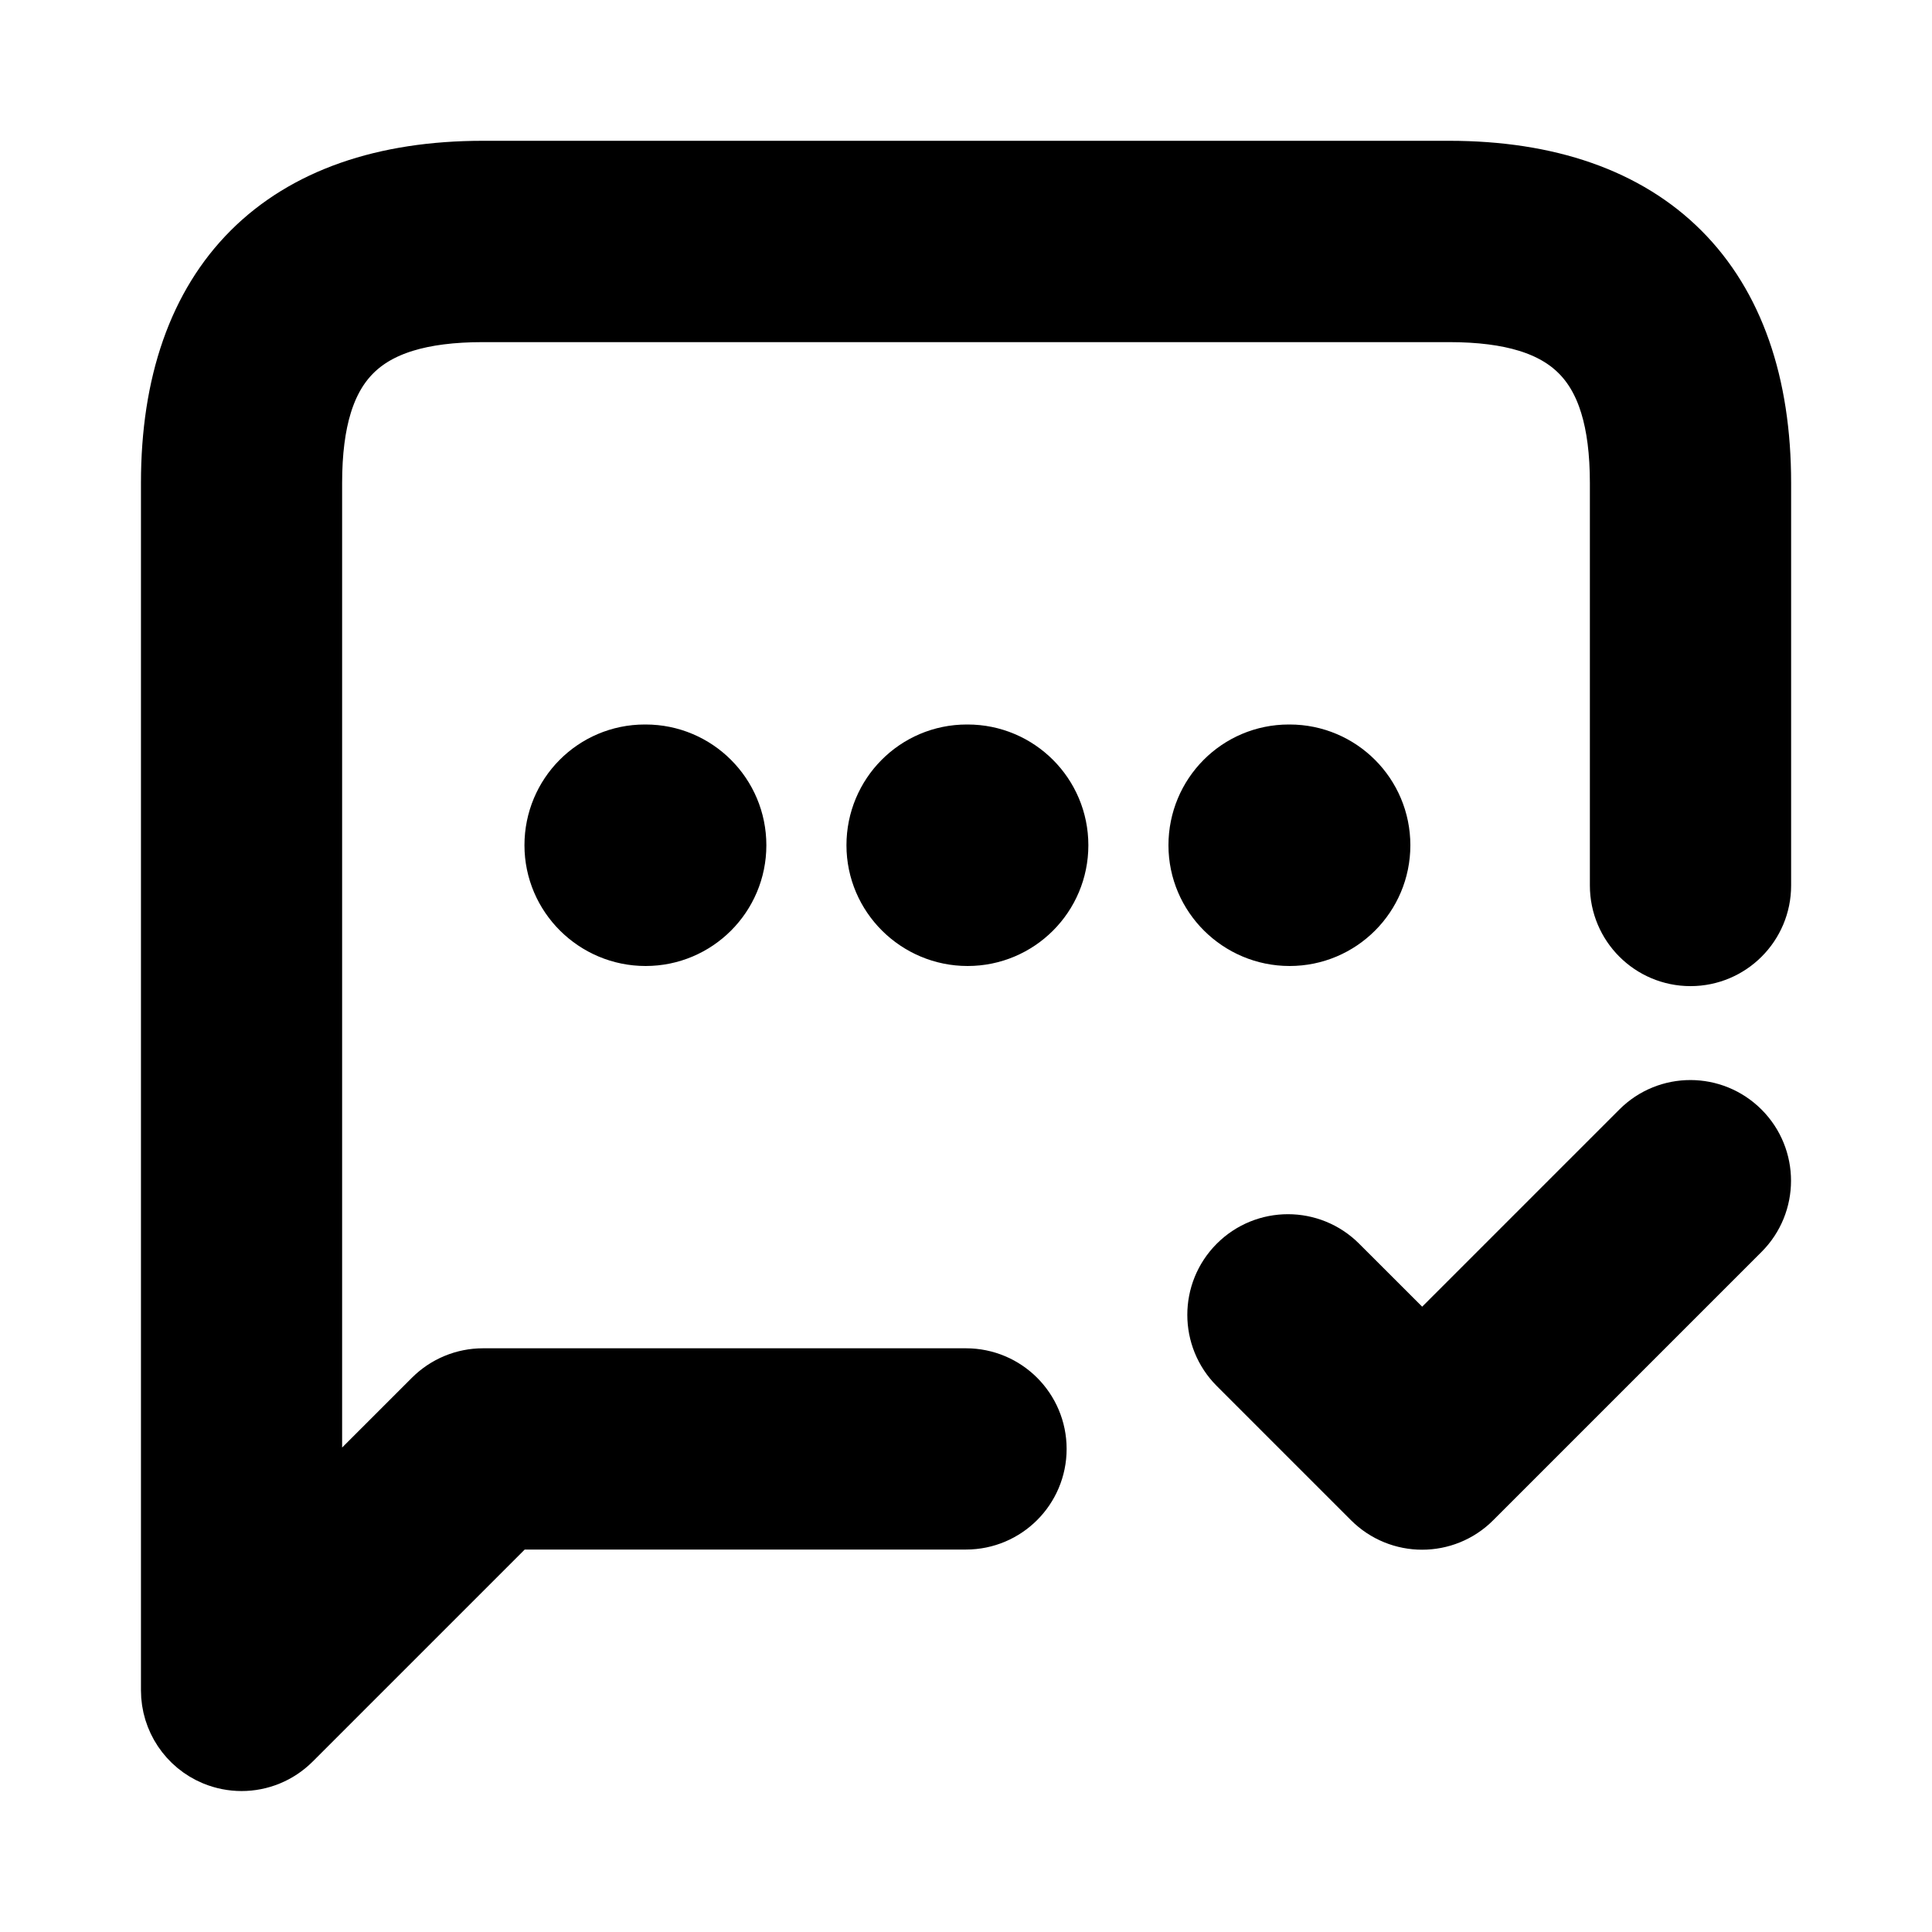 <svg viewBox="0 0 24 24" fill="currentColor" stroke="currentColor" xmlns="http://www.w3.org/2000/svg">
<path d="M21.75 6V11C21.75 11.414 21.414 11.75 21 11.75C20.586 11.75 20.25 11.414 20.25 11V6C20.25 4.423 19.577 3.75 18 3.75H6C4.423 3.75 3.75 4.423 3.75 6V19.189L5.47 17.469C5.611 17.328 5.801 17.249 6 17.249H12C12.414 17.249 12.75 17.585 12.75 17.999C12.75 18.413 12.414 18.749 12 18.749H6.311L3.531 21.529C3.387 21.673 3.196 21.749 3.001 21.749C2.904 21.749 2.807 21.73 2.714 21.692C2.434 21.576 2.251 21.302 2.251 20.999V5.999C2.251 3.581 3.583 2.249 6.001 2.249H18.001C20.418 2.25 21.75 3.582 21.75 6ZM20.47 14.136L17.667 16.939L16.53 15.803C16.237 15.51 15.762 15.51 15.469 15.803C15.176 16.096 15.176 16.571 15.469 16.864L17.136 18.531C17.282 18.677 17.474 18.751 17.666 18.751C17.858 18.751 18.05 18.678 18.196 18.531L21.529 15.198C21.822 14.905 21.822 14.43 21.529 14.137C21.236 13.844 20.763 13.843 20.47 14.136ZM12.01 9.5C11.458 9.5 11.015 9.948 11.015 10.5C11.015 11.052 11.468 11.5 12.02 11.5C12.573 11.5 13.02 11.052 13.02 10.5C13.02 9.948 12.573 9.5 12.02 9.5H12.01ZM16.02 11.5C16.573 11.5 17.02 11.052 17.02 10.5C17.02 9.948 16.573 9.5 16.02 9.5H16.01C15.458 9.5 15.015 9.948 15.015 10.5C15.015 11.052 15.468 11.5 16.02 11.5ZM8.01 9.5C7.458 9.5 7.015 9.948 7.015 10.5C7.015 11.052 7.468 11.5 8.02 11.5C8.573 11.5 9.02 11.052 9.02 10.5C9.02 9.948 8.573 9.5 8.02 9.5H8.01Z" />
</svg>

